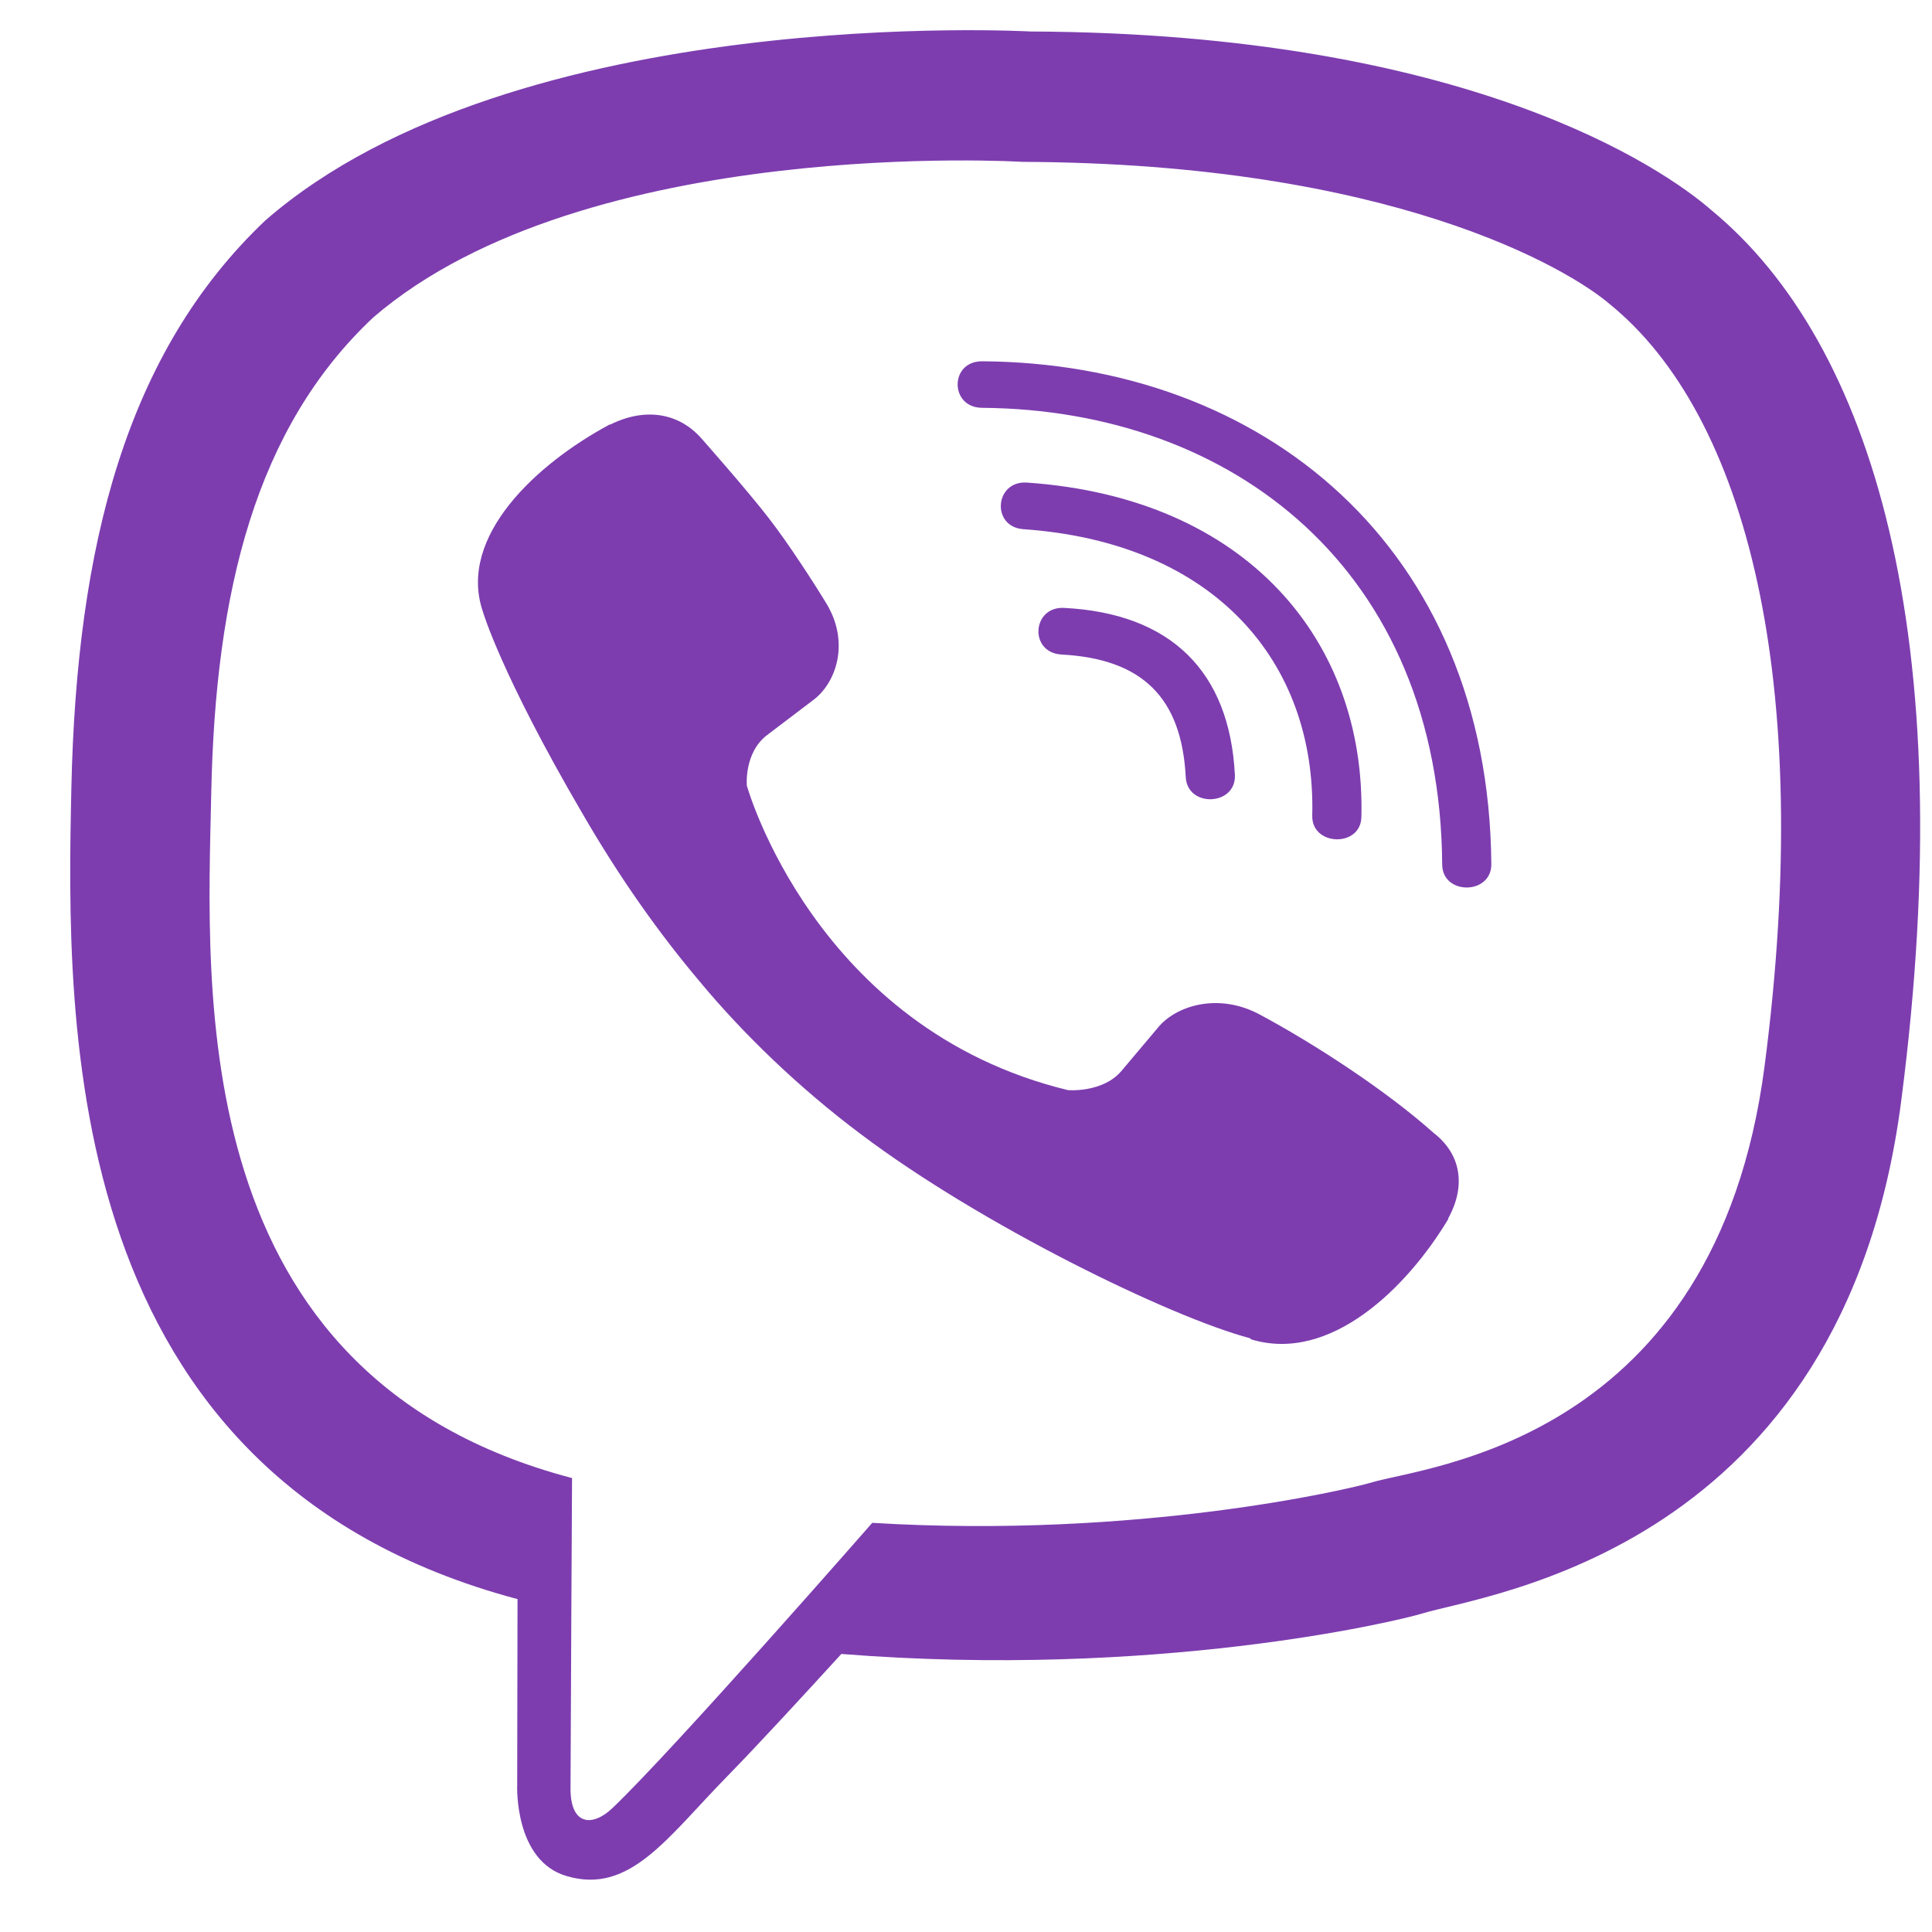 <svg width="23" height="23" viewBox="0 0 23 23" fill="none" xmlns="http://www.w3.org/2000/svg">
<path d="M20.375 2.503C19.799 2 17.468 0.396 12.27 0.375C12.27 0.375 6.143 0.027 3.159 2.624C1.499 4.197 0.914 6.506 0.85 9.366C0.787 12.225 0.709 17.583 6.157 19.036H6.161L6.157 21.255C6.157 21.255 6.12 22.153 6.746 22.334C7.499 22.558 7.944 21.874 8.665 21.139C9.059 20.735 9.604 20.141 10.016 19.69C13.744 19.986 16.606 19.307 16.933 19.208C17.686 18.976 21.945 18.46 22.634 13.102C23.351 7.573 22.289 4.081 20.375 2.503ZM21.006 12.698C20.421 17.17 16.969 17.454 16.334 17.647C16.062 17.729 13.545 18.322 10.384 18.129C10.384 18.129 8.025 20.825 7.29 21.526C7.05 21.753 6.787 21.732 6.792 21.281C6.792 20.984 6.81 17.596 6.81 17.596C6.805 17.596 6.805 17.596 6.81 17.596C2.193 16.383 2.465 11.821 2.515 9.435C2.564 7.048 3.041 5.092 4.447 3.776C6.973 1.605 12.175 1.927 12.175 1.927C16.57 1.944 18.674 3.2 19.164 3.621C20.784 4.937 21.609 8.084 21.006 12.698ZM14.701 9.224C14.72 9.594 14.134 9.62 14.116 9.25C14.066 8.304 13.599 7.844 12.638 7.792C12.248 7.771 12.284 7.216 12.669 7.237C13.935 7.302 14.638 7.99 14.701 9.224ZM15.622 9.71C15.668 7.887 14.466 6.459 12.184 6.3C11.799 6.274 11.839 5.72 12.225 5.745C14.856 5.926 16.257 7.642 16.207 9.723C16.203 10.092 15.613 10.075 15.622 9.71ZM17.754 10.286C17.758 10.656 17.169 10.66 17.169 10.29C17.142 6.786 14.679 4.877 11.69 4.855C11.304 4.851 11.304 4.301 11.69 4.301C15.033 4.322 17.722 6.511 17.754 10.286ZM17.241 14.504V14.513C16.751 15.33 15.835 16.233 14.892 15.944L14.883 15.932C13.926 15.678 11.672 14.577 10.248 13.502C9.513 12.952 8.842 12.303 8.325 11.679C7.857 11.124 7.386 10.467 6.928 9.675C5.962 8.02 5.748 7.28 5.748 7.28C5.444 6.386 6.392 5.518 7.259 5.053H7.268C7.685 4.847 8.084 4.916 8.352 5.221C8.352 5.221 8.914 5.857 9.154 6.171C9.381 6.463 9.685 6.932 9.844 7.194C10.121 7.663 9.948 8.14 9.676 8.338L9.132 8.751C8.855 8.962 8.891 9.353 8.891 9.353C8.891 9.353 9.699 12.247 12.715 12.978C12.715 12.978 13.128 13.012 13.35 12.75L13.785 12.234C13.994 11.976 14.497 11.812 14.992 12.075C15.658 12.432 16.506 12.986 17.069 13.489C17.386 13.734 17.459 14.108 17.241 14.504Z" fill="#7D3DAF"/>
</svg>
